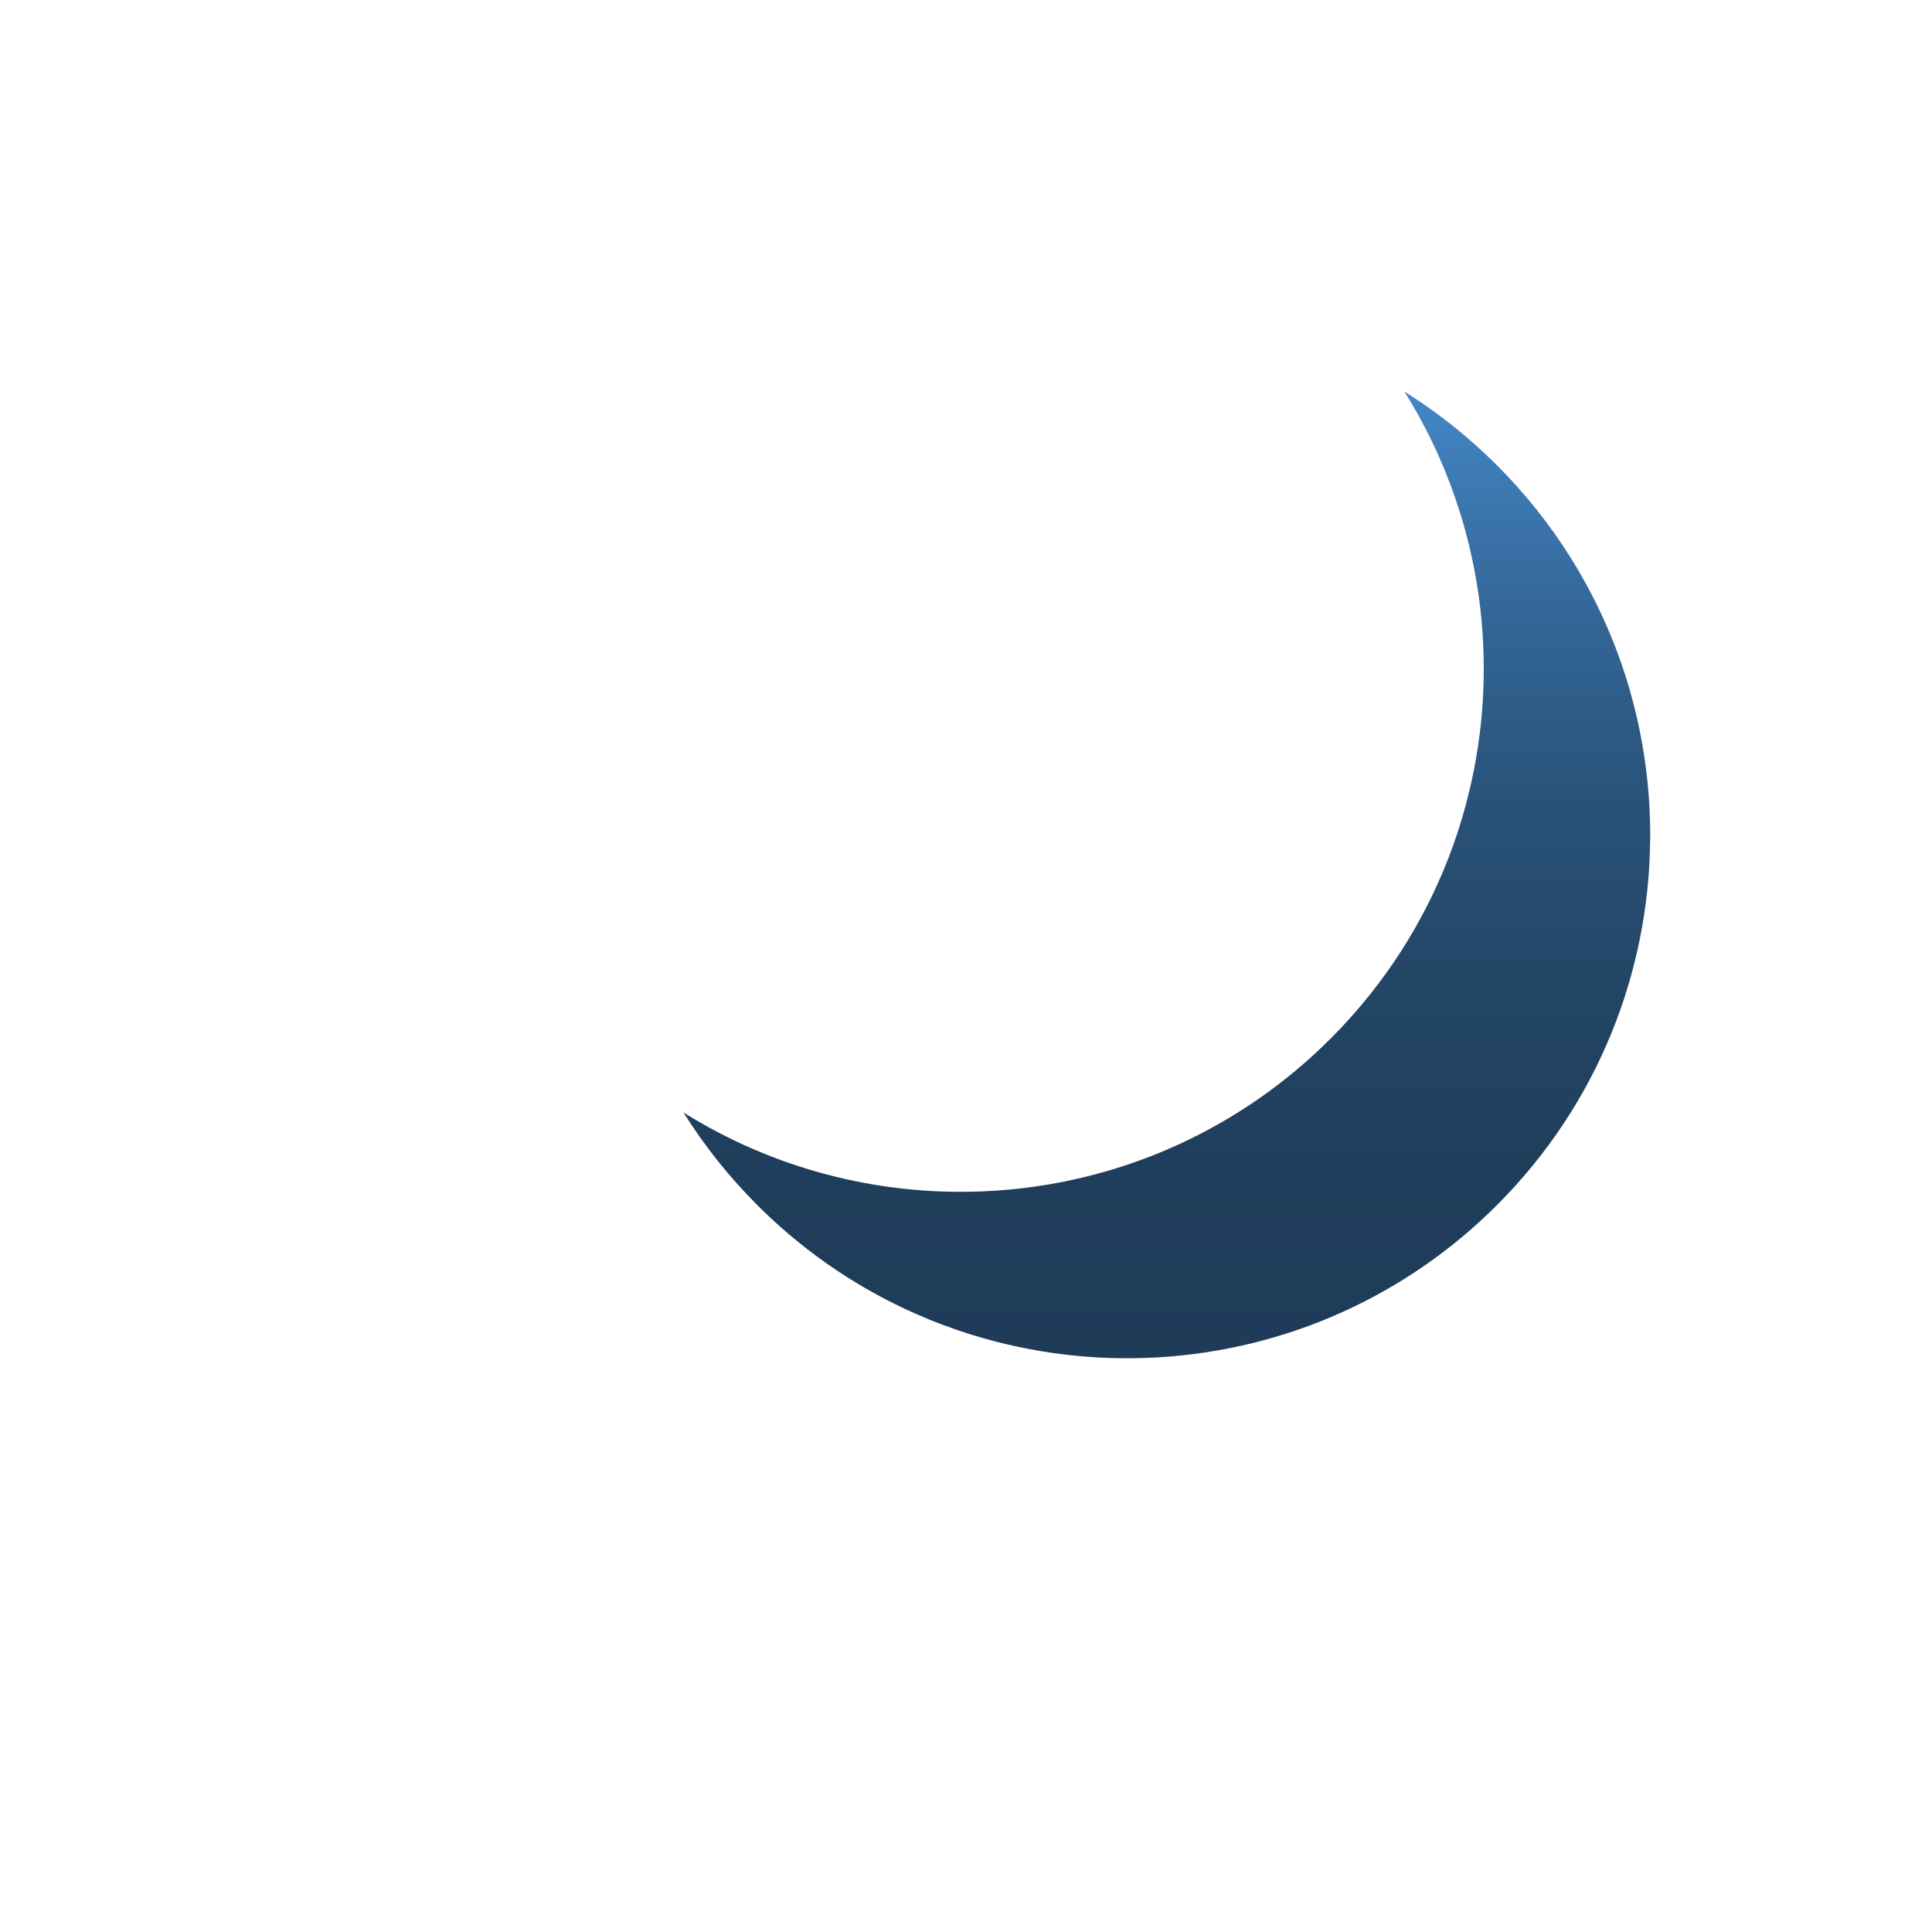 <?xml version="1.0" encoding="UTF-8"?>
<svg baseProfile="tiny" version="1.2" id="_1500_x_1500_px_Logo_1"  xmlns="http://www.w3.org/2000/svg" viewBox="0 0 1500 1500">
  <defs>
    <style>
      .cls-1 {
        fill: url(#Gradiente_sem_nome_56-5);
      }

      .cls-1, .cls-2, .cls-3, .cls-4, .cls-5 {
        stroke-width: 0px;
      }

      .cls-2 {
        fill: url(#Gradiente_sem_nome_56);
      }

      .cls-3 {
        fill: url(#Gradiente_sem_nome_56-3);
      }

      .cls-4 {
        fill: url(#Gradiente_sem_nome_56-2);
      }

      .cls-5 {
        fill: url(#Gradiente_sem_nome_56-4);
      }
    </style>
    <linearGradient id="Gradiente_sem_nome_56" x1="905.89" y1="303.98" x2="905.89" y2="1054.56" gradientUnits="userSpaceOnUse">
      <stop offset="0" stop-color="#4487c7"/>
      <stop offset=".08" stop-color="#3e7bb5"/>
      <stop offset=".25" stop-color="#326494"/>
      <stop offset=".43" stop-color="#295279"/>
      <stop offset=".61" stop-color="#234666"/>
      <stop offset=".8" stop-color="#1f3e5b"/>
      <stop offset="1" stop-color="#1e3c58"/>
    </linearGradient>
    <linearGradient id="Gradiente_sem_nome_56-2"  x1="771.51" y1="852.07" x2="771.51" y2="112.68" />
    <linearGradient id="Gradiente_sem_nome_56-3"  x1="218.78" y1="548.93" x2="1001.66" y2="548.93"/>
    <linearGradient id="Gradiente_sem_nome_56-4"  x1="510.86" y1="1346" x2="510.86" y2="390.22" />
    <linearGradient id="Gradiente_sem_nome_56-5"  x1="343.95" y1="888.78" x2="1281.22" y2="888.78" />
  </defs>
  <path class="cls-2" d="M1281.16,652.44v.9c-.6,50.41-10.54,100.73-29.79,148.14-19.82,48.82-49.54,94.55-89.12,134.14-17.1,17.1-35.34,32.36-54.49,45.76-83.78,58.71-184.78,82.1-282.26,70.15-23.55-2.88-46.88-7.83-69.71-14.82-.34-.11-.66-.2-.99-.31t-.02,0c-61.05-18.87-118.51-52.46-166.84-100.79-22.21-22.21-41.31-46.36-57.32-71.9,70.21,43.95,150.97,64.4,230.97,61.33h.05c7.36-.28,14.7-.76,22.04-1.45,68.09-6.32,134.89-29.79,193.41-70.4.41-.31.86-.6,1.3-.92.01-.02.03-.02.05-.03.09-.06.17-.12.26-.18,19.1-13.38,37.29-28.6,54.35-45.67,21.27-21.27,39.69-44.32,55.24-68.67v-.02c19.33-30.24,34.27-62.48,44.8-95.8,7.46-23.64,12.71-47.85,15.77-72.26,8-64.28.64-130.09-22.08-191.51-9.45-25.59-21.58-50.41-36.37-74.05-.01-.03-.05-.08-.06-.11l3.09,1.97.15.09c24.35,15.55,47.41,33.98,68.69,55.26,21.75,21.76,40.53,45.38,56.31,70.34v.02c36.78,58.13,57.37,123.59,61.74,189.89v.08c.67,10.26.96,20.54.86,30.82Z"/>
  <path class="cls-4" d="M1148.83,569.65c-3.06,24.41-8.3,48.62-15.77,72.26-10.52,33.33-25.46,65.56-44.8,95.8v.02c-15.55,24.35-33.97,47.4-55.24,68.67-17.07,17.07-35.25,32.29-54.35,45.67l1.44-1.85.78-.99-1.71,1.67v.02h-.03c1.09-1.93,2.14-3.85,3.2-5.8,0,0,.02,0,.02-.02,2.08-3.87,4.1-7.75,6.06-11.68t.02-.02c1.94-3.92,3.82-7.86,5.64-11.82,6.39-13.9,11.94-28.08,16.65-42.49.69-2.06,1.35-4.13,1.99-6.19,1.93-6.19,3.69-12.43,5.31-18.69,1.62-6.27,3.09-12.57,4.4-18.9.44-2.1.86-4.22,1.27-6.33.41-2.11.8-4.22,1.16-6.35.73-4.22,1.41-8.44,2.02-12.68.31-2.14.6-4.28.86-6.44.8-6.36,1.45-12.74,1.97-19.13,0-.02.02-.05,0-.08,1.12-14.18,1.5-28.42,1.12-42.64-.03-1.25-.06-2.51-.11-3.76,0-.11,0-.21-.02-.32-.29-7.88-.8-15.74-1.53-23.58-.08-.8-.15-1.58-.23-2.37-.12-1.12-.23-2.22-.35-3.33-.21-2.06-.46-4.13-.72-6.18-.14-1.12-.28-2.22-.41-3.33-.03-.24-.06-.49-.11-.73-.2-1.44-.4-2.86-.6-4.3,0-.05-.02-.08-.02-.12-.21-1.48-.44-2.97-.67-4.45-.47-3.01-.98-6.03-1.51-9.04-.15-.84-.31-1.7-.47-2.54-.2-1.07-.4-2.14-.61-3.21-.31-1.59-.63-3.17-.95-4.74-.35-1.74-.72-3.47-1.12-5.22-.32-1.48-.66-2.97-1.01-4.45-.44-1.97-.92-3.95-1.42-5.92-.28-1.12-.55-2.25-.84-3.36-.32-1.24-.64-2.48-.98-3.72-.31-1.15-.61-2.28-.93-3.43-.05-.18-.11-.38-.17-.58-.34-1.27-.7-2.54-1.09-3.81-.09-.4-.21-.78-.34-1.18-.35-1.25-.72-2.49-1.12-3.73-.81-2.74-1.67-5.46-2.55-8.18-.4-1.22-.81-2.45-1.22-3.67-.37-1.09-.73-2.17-1.12-3.26-.4-1.18-.81-2.36-1.24-3.53-.49-1.38-.98-2.75-1.5-4.13-.12-.34-.24-.69-.38-1.02-.47-1.32-.96-2.62-1.48-3.93-.57-1.51-1.16-3.03-1.76-4.53-.2-.21-.38-.43-.58-.64,0,0,0-.02-.01-.03-.02-.03-.03-.06-.05-.12-.05-.09-.09-.23-.17-.4,0-.02-.02-.05-.03-.08-.08-.17-.15-.37-.26-.61-.08-.2-.17-.43-.28-.67-.31-.73-.7-1.68-1.19-2.8-.31-.75-.67-1.58-1.06-2.48-.26-.6-.54-1.22-.83-1.9-.29-.66-.6-1.35-.92-2.06-.4-.92-.83-1.9-1.28-2.91-.63-1.41-1.3-2.89-2.02-4.44-.06-.12-.11-.24-.17-.37-.31-.67-.63-1.38-.95-2.08-.69-1.47-1.41-2.98-2.14-4.56-.49-1.04-.99-2.1-1.51-3.17-.78-1.62-1.59-3.27-2.42-4.94-.38-.75-.75-1.51-1.13-2.26-.37-.76-.76-1.53-1.16-2.29-.12-.23-.23-.47-.35-.7-.46-.92-.93-1.85-1.41-2.77-.63-1.21-1.27-2.43-1.91-3.66-.52-.98-1.04-1.96-1.58-2.94-1.85-3.46-3.79-6.93-5.77-10.32-.55-.93-1.1-1.87-1.65-2.78-.61-1.04-1.24-2.08-1.88-3.1-.55-.9-1.1-1.8-1.67-2.68-.4-.63-.8-1.25-1.19-1.87-.31-.47-.61-.93-.92-1.41-.41-.64-.84-1.27-1.25-1.88-.57-.84-1.13-1.67-1.7-2.48-.37-.54-.75-1.07-1.13-1.59-.6-.84-1.19-1.65-1.79-2.45-.05-.08-.11-.15-.15-.23h-.02c-.5-.76-1.02-1.51-1.54-2.26-2.65-3.79-5.35-7.54-8.15-11.26-3.72-4.94-7.56-9.83-11.53-14.65-8.93-10.83-18.52-21.3-28.75-31.38-27.99-27.54-58.94-50.21-91.86-68h-.02c-24.33-13.17-49.71-23.64-75.7-31.47-117.44-35.33-247.62-16.3-351.13,56.74,11.65-20.71,25.23-40.64,40.8-59.48,7.56-9.16,15.6-18.08,24.09-26.7,157.34-159.82,414.46-161.84,574.3-4.51,1.91,1.88,3.81,3.79,5.67,5.72,19.97,20.43,37.39,42.49,52.18,65.73.63.98,1.61,2.19,2.22,3.17.02.03.05.08.06.11,14.79,23.64,26.92,48.47,36.37,74.05,22.73,61.42,30.08,127.23,22.08,191.51Z"/>
  <path class="cls-3" d="M1001.66,501.32c-29.88-32.79-66.19-59.6-106.97-78.38-15.14-7-30.91-12.88-47.18-17.56-.28-.12-.57-.21-.84-.32-.23-.08-.46-.17-.69-.26-.89-.31-1.77-.63-2.66-.93-.35-.12-.7-.24-1.06-.37-.47-.17-.95-.32-1.44-.47-.75-.26-1.51-.52-2.29-.76-.75-.26-1.5-.5-2.26-.75h-.03s-.03-.02-.05-.02c-3.55-.87-7.11-1.68-10.71-2.43h-.03c-3.2-.67-6.42-1.32-9.65-1.9-13.81-2.49-27.91-4.14-42.26-4.86-14.54-1.35-29.3-2.02-44.2-2.02-117.29,0-224.79,41.98-308.28,111.72-.09.08-.17.15-.26.21-.32.29-.64.57-.95.84-1.07.93-2.14,1.88-3.21,2.83-1.06.95-2.13,1.91-3.18,2.88-1.06.95-2.11,1.91-3.17,2.89-5.11,4.68-10.14,9.51-15.09,14.47-18.46,18.46-35.19,37.99-50.18,58.39-33.26,45.22-58.06,94.73-74.34,146.33-8.61,27.22-14.85,55.06-18.73,83.14-.84,6.06-1.56,12.11-2.19,18.2-.02.09-.02.2-.03.29-.55,5.48-.99,10.95-1.36,16.46v.02c-.08.95-.14,1.88-.2,2.83l-8.15-33.08-.28-1.09v-.02c-13.63-54.09-20.66-108.22-20.97-161.06v-1.16c0-2.58,0-5.14.03-7.72,0-.67,0-1.35.02-2.02,1.19-74.39,22.68-148.53,64.59-213.41,14.79-22.93,32.15-44.7,52.05-64.92,17.39-17.68,36-33.43,55.59-47.24,103.51-73.04,233.69-92.07,351.13-56.74,26,7.83,51.37,18.31,75.7,31.47h.02c32.91,17.79,63.87,40.45,91.86,68,10.23,10.08,19.82,20.55,28.75,31.38,3.98,4.82,7.81,9.71,11.53,14.65,2.8,3.72,5.51,7.46,8.15,11.26.52.75,1.04,1.5,1.54,2.26.06.08.11.15.17.23.6.8,1.19,1.61,1.79,2.45.38.52.76,1.06,1.13,1.59.57.81,1.13,1.64,1.7,2.48.41.61.84,1.24,1.25,1.88.31.47.61.93.92,1.41.4.61.8,1.24,1.19,1.87.57.89,1.12,1.77,1.67,2.68.64,1.02,1.27,2.06,1.88,3.1.55.92,1.1,1.85,1.65,2.78,1.97,3.4,3.92,6.87,5.77,10.32.54.98,1.06,1.96,1.58,2.94.64,1.22,1.28,2.45,1.91,3.66.47.93.95,1.85,1.41,2.77.12.23.23.47.35.7.4.76.78,1.53,1.16,2.29.38.75.75,1.51,1.13,2.26.83,1.67,1.64,3.32,2.42,4.94.52,1.07,1.02,2.13,1.51,3.17.73,1.58,1.45,3.09,2.14,4.56.32.7.64,1.41.95,2.08.06.12.11.24.17.37.72,1.54,1.39,3.03,2.02,4.44.46,1.01.89,1.99,1.28,2.91.32.72.63,1.41.92,2.06.29.67.57,1.3.83,1.9.38.9.75,1.73,1.06,2.48.49,1.12.89,2.06,1.19,2.8.11.24.2.47.28.67.11.24.18.44.26.61.02.03.03.06.03.08.08.17.12.31.17.4.02.06.03.09.05.12Z"/>
  <path class="cls-5" d="M773.55,392.24c-6.56-.35-13.18-.49-19.85-.44h-.44c-.21,0-.41,0-.63.02-.64,0-1.3.02-1.94.03l-.28-.02c.24-.02.5-.02.75-.02-.21-.02-.41-.02-.63-.02h-.57c-11.58,0-23.03.49-34.37,1.44-.34.02-.66.05-.98.08-3.66.32-7.3.67-10.92,1.09-40.48,4.6-79.15,15.14-115.1,30.74-11.13,4.83-22.01,10.14-32.59,15.91-10.58,5.75-20.88,11.98-30.86,18.64h-.02c-107.9,71.87-179.44,193.99-181.22,332.95-.03,1.74-.03,3.49-.03,5.25s0,3.5.03,5.25c1.8,227.76,120.94,427.54,299.94,541.89.5.34,1.02.66,1.53.98-.58-.34-1.15-.67-1.73-1.01-63.55-37-124.48-83.57-180.31-139.4-105.04-105.07-177.27-228.09-214.82-352.72-.12-.38-.24-.76-.35-1.15.06-.95.12-1.88.2-2.83v-.02c.37-5.51.81-10.98,1.36-16.46.02-.09.02-.2.03-.29.63-6.09,1.35-12.14,2.19-18.2,3.88-28.08,10.12-55.91,18.73-83.14,16.29-51.6,41.08-101.11,74.34-146.33,14.99-20.4,31.72-39.93,50.18-58.39,4.96-4.96,9.99-9.79,15.09-14.47,1.06-.98,2.11-1.94,3.17-2.89,1.06-.96,2.13-1.93,3.18-2.88,1.07-.95,2.14-1.9,3.21-2.83.31-.28.63-.55.95-.84.09-.06.17-.14.26-.21,83.49-69.74,190.99-111.72,308.28-111.72,14.9,0,29.65.67,44.2,2.02Z"/>
  <path class="cls-1" d="M1281.22,651.71c.09,59.78-8.43,121.31-25.34,182.62-35.99,130.38-109.93,259.84-219.77,369.68-76.36,76.36-162.22,135.38-251.31,176.35-7.54,3.47-15.49,5.77-23.55,6.88-8.01.14-16.04.08-24.06-.17-7.69-1.16-15.26-3.4-22.47-6.71-23.34-10.74-46.48-22.73-69.27-35.94-179.86-114.2-299.67-314.47-301.47-542.87-.03-1.74-.03-3.49-.03-5.25s0-3.5.03-5.25c2.1-164.65,102.18-305.69,244.63-367.48,35.96-15.6,74.62-26.14,115.1-30.74,15.2-1.73,30.66-2.62,46.33-2.62.4,0,.8,0,1.19.02h-.69c-.08,0-.17,0-.24.02-5.15.03-10.28.18-15.36.46-2.11.11-4.22.24-6.32.4-3.24.23-6.48.5-9.7.84-4.74.47-9.45,1.04-14.13,1.73-.84.12-1.68.24-2.51.37-2.34.35-4.65.73-6.96,1.13-2,.35-4.01.72-6,1.1-5.78,1.12-11.5,2.37-17.16,3.78-2.65.66-5.28,1.35-7.89,2.06-1.35.37-2.68.75-4.01,1.13-5.23,1.51-10.41,3.15-15.54,4.89-3.87,1.33-7.72,2.72-11.53,4.19-2.51.96-5,1.96-7.46,2.98-.03.02-.05.02-.06.02-121.08,50.01-206.3,169.24-206.3,308.37,0,178.59,140.38,324.4,316.81,333.09.61.03,1.24.06,1.87.09.64.03,1.28.05,1.93.08,5.08.24,10.17.35,15.29.35,2.86,0,5.72-.03,8.55-.11h.06c9.16-.34,18.29-.95,27.42-1.8,11.58-1.25,22.99-3.07,34.17-5.49h.02s.05-.02.06-.02c8.23,1.01,16.47,1.76,24.73,2.28.01-.02.03-.02.06,0,23.52,1.42,47.17.83,70.61-1.82,39.26-4.44,77.98-14.58,114.86-30.45,25.01-10.75,49.14-24.13,72-40.16,2.39-1.67,4.77-3.38,7.14-5.11,16.55-12.13,32.39-25.69,47.35-40.65,39.58-39.6,69.3-85.32,89.12-134.14,19.25-47.41,29.2-97.73,29.79-148.14Z"/>
</svg>
